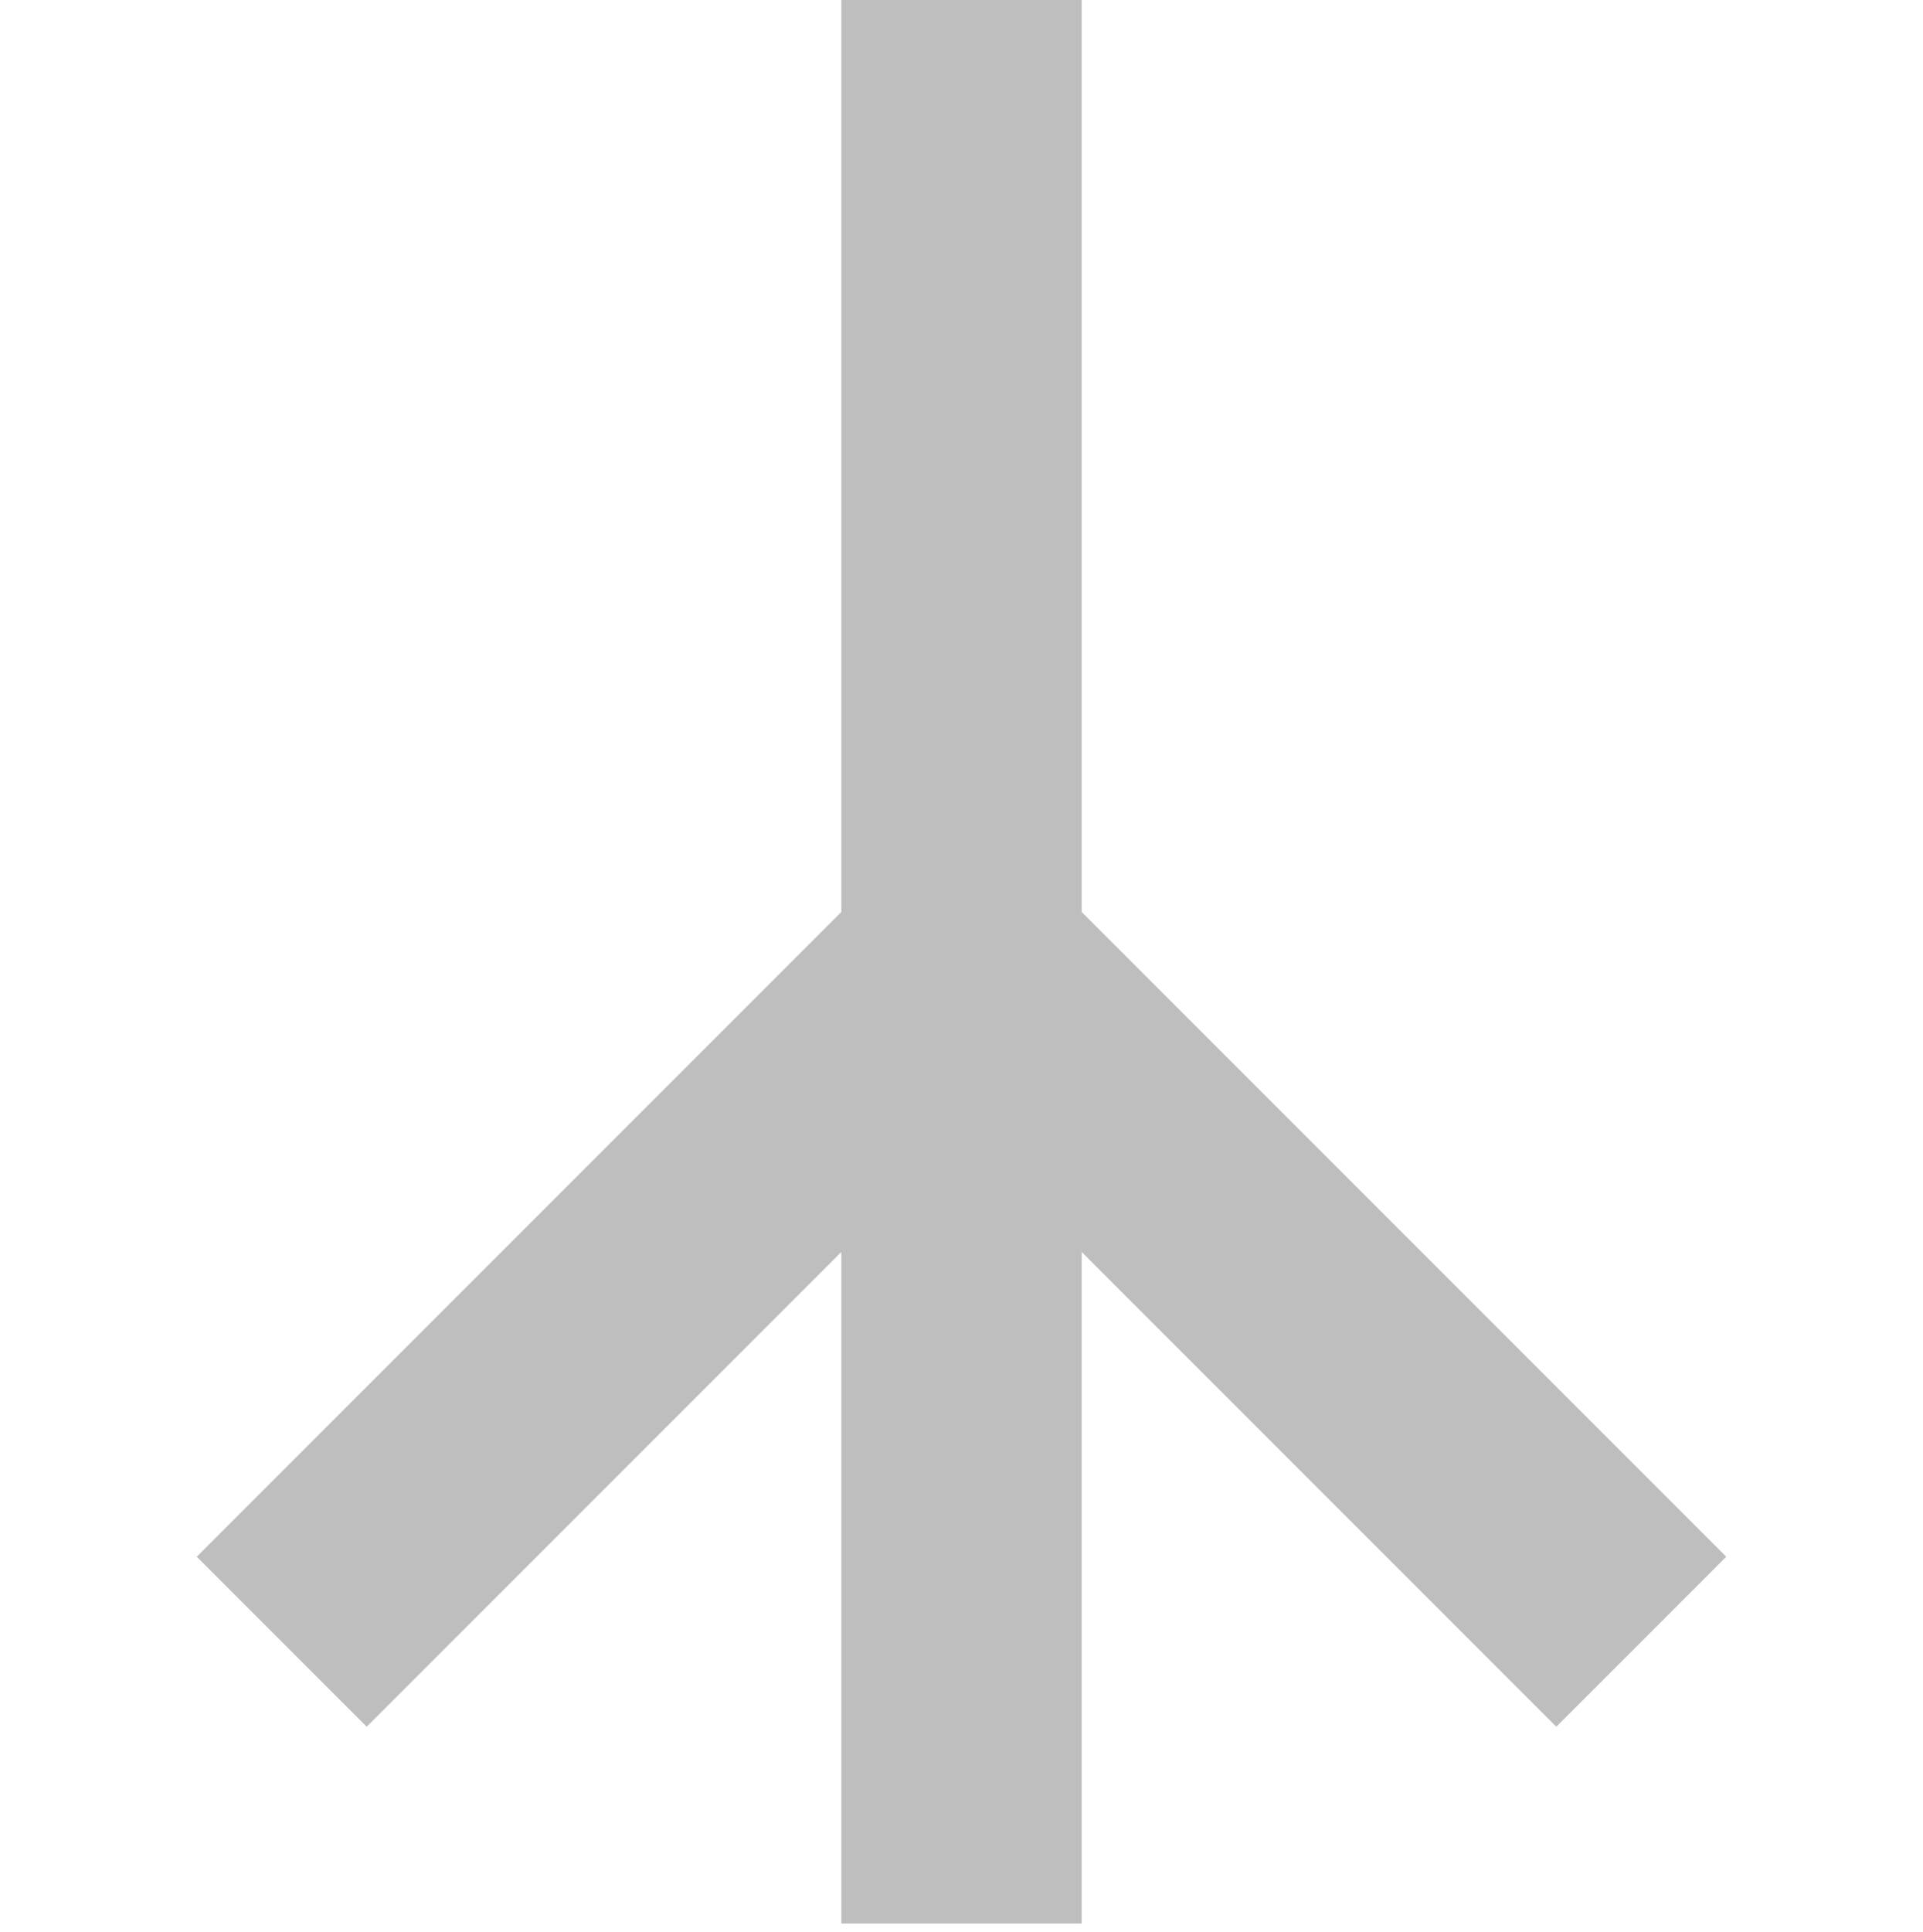 <svg height="16.072" width="16" xmlns="http://www.w3.org/2000/svg"><path d="m7 16v-5.586l-3.949 3.949-1.414-1.414 5.363-5.363v-7.586h2v7.586l5.363 5.363-1.414 1.414-3.949-3.949v5.586z" fill="#bebebe" stroke-linecap="square" stroke-width="1.011"/></svg>
